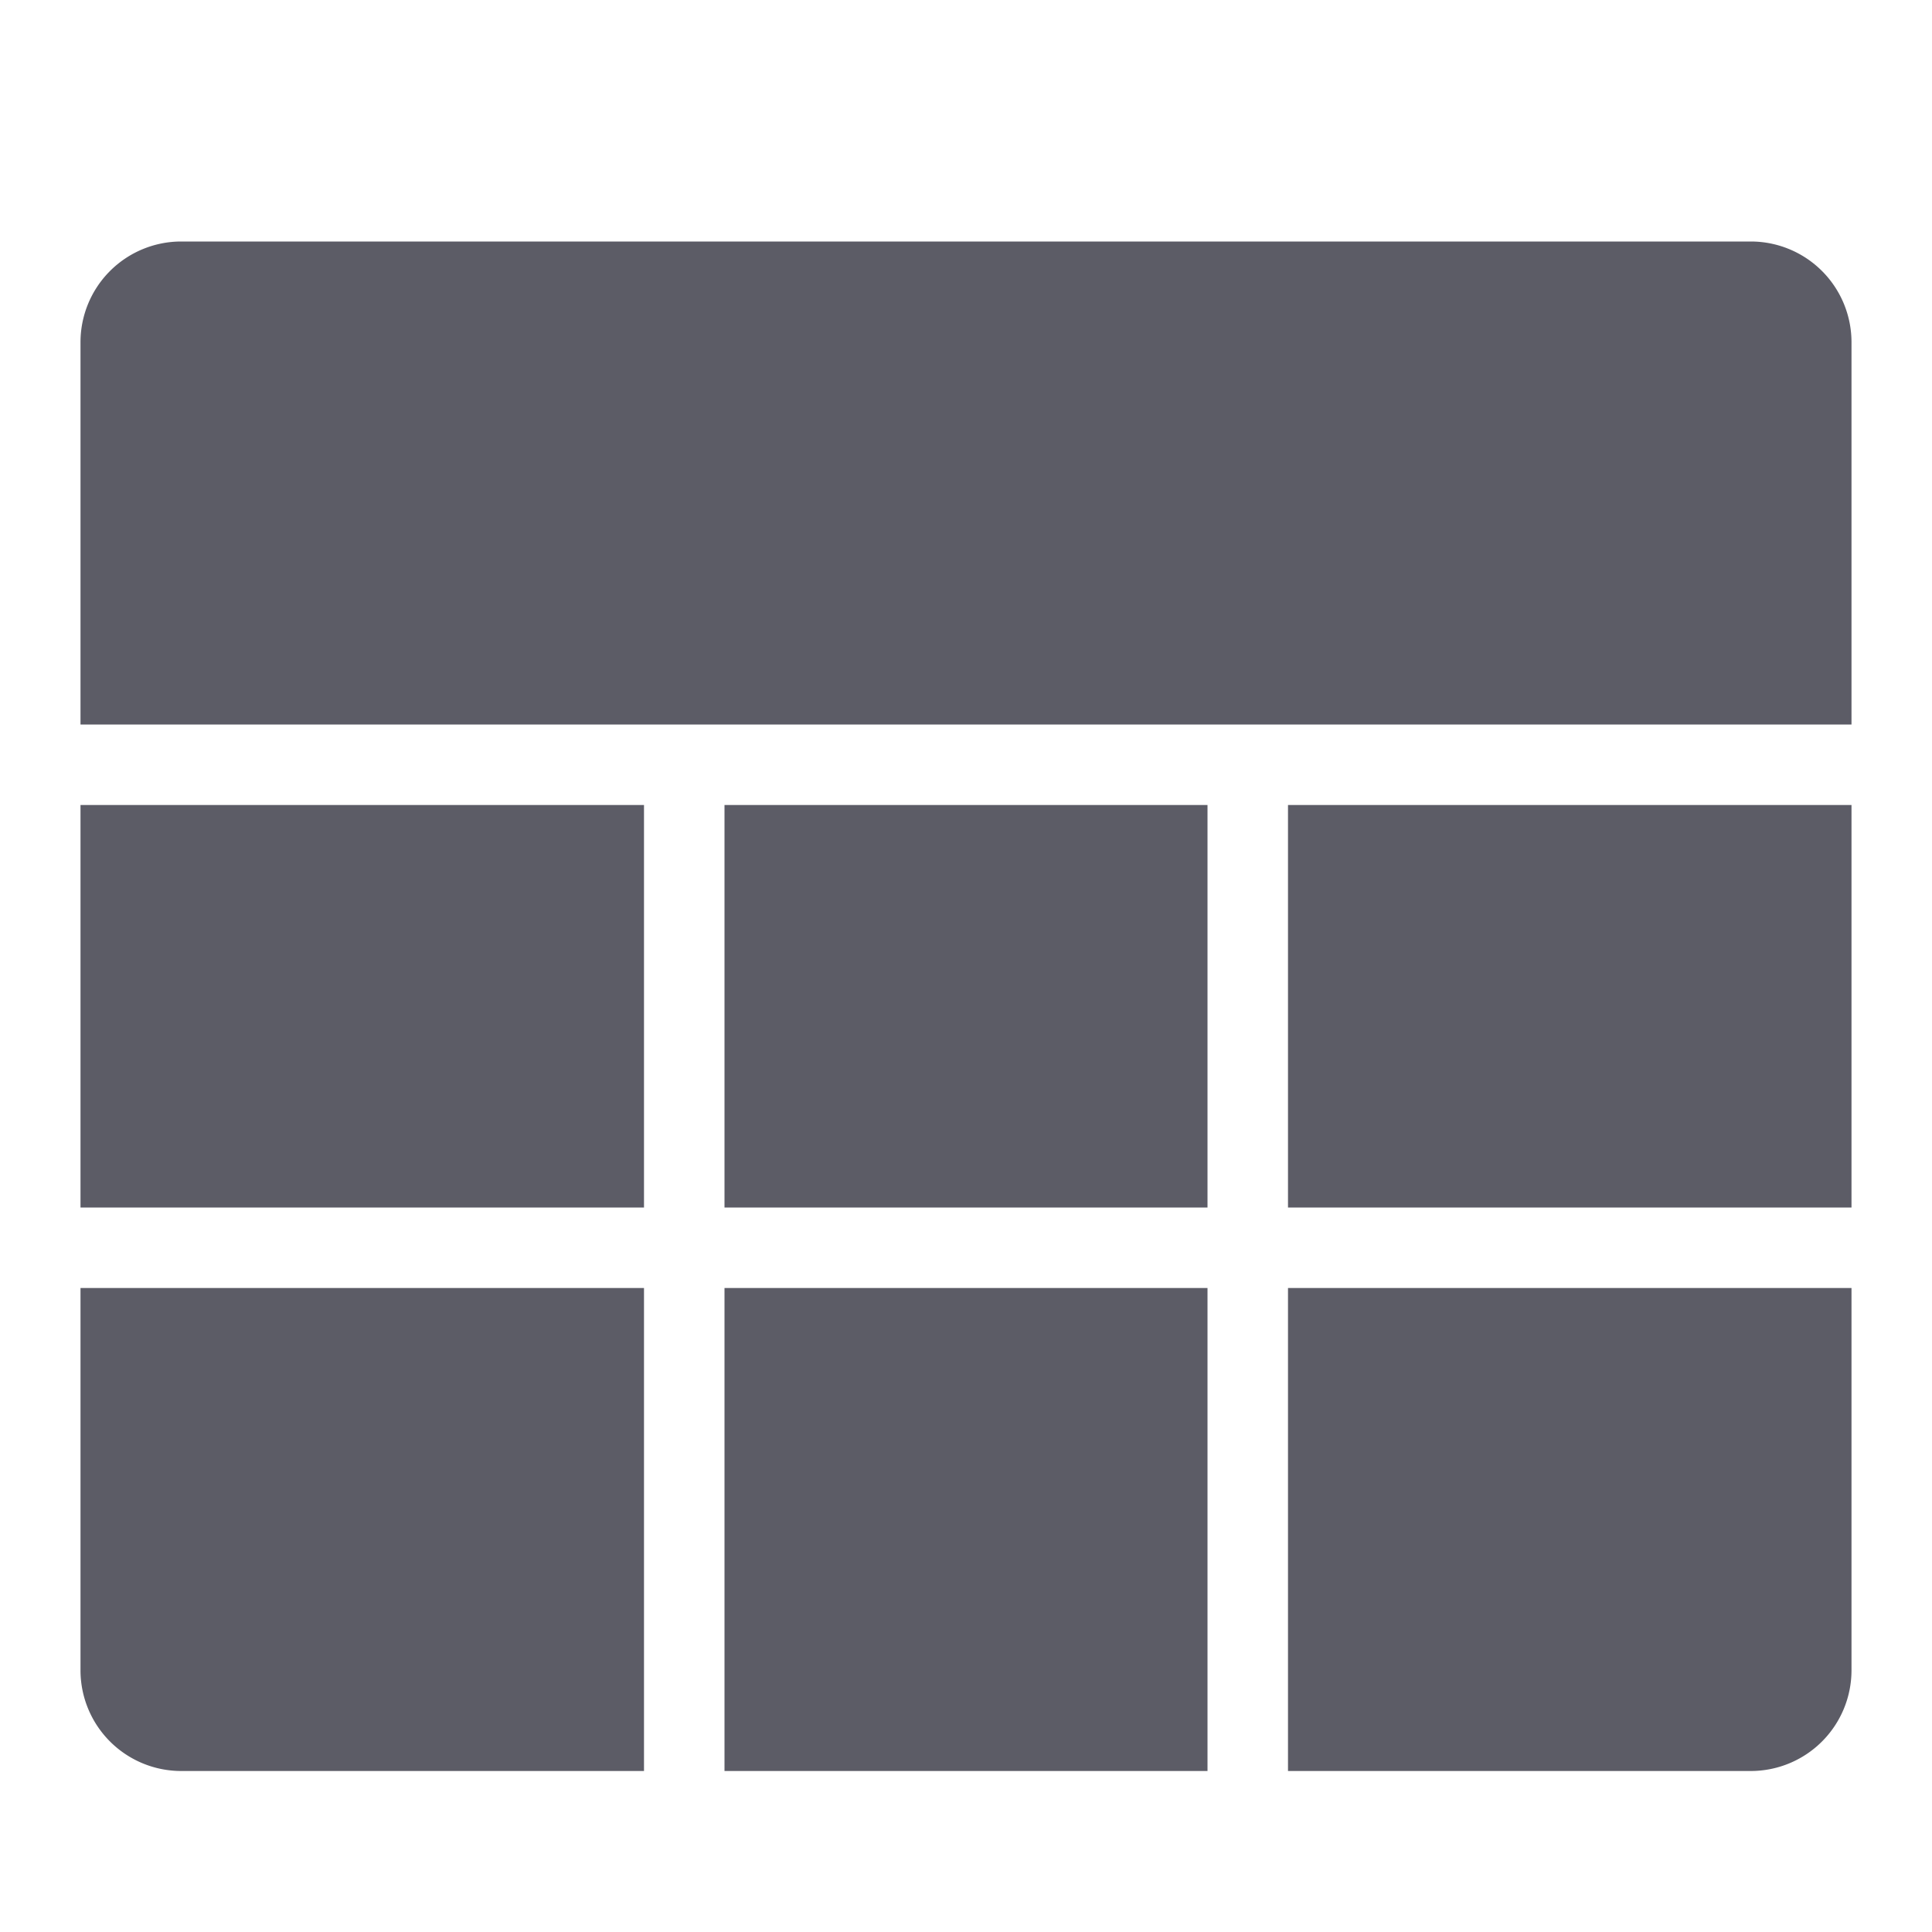 <?xml version="1.0" standalone="no"?><!DOCTYPE svg PUBLIC "-//W3C//DTD SVG 1.1//EN" "http://www.w3.org/Graphics/SVG/1.1/DTD/svg11.dtd"><svg t="1649223919217" class="icon" viewBox="0 0 1024 1024" version="1.1" xmlns="http://www.w3.org/2000/svg" p-id="3951" xmlns:xlink="http://www.w3.org/1999/xlink" width="200" height="200"><defs><style type="text/css"></style></defs><path d="M341.333 640H42.667V426.667h298.667z m341.333 42.667v256h245.333a53.393 53.393 0 0 0 53.333-53.333v-202.667z m0-42.667h298.667V426.667h-298.667z m298.667-256V181.333a53.393 53.393 0 0 0-53.333-53.333H96a53.393 53.393 0 0 0-53.333 53.333v202.667z m-640 298.667H42.667v202.667a53.393 53.393 0 0 0 53.333 53.333h245.333z m42.667 256h256v-256H384z m0-298.667h256V426.667H384z" fill="#5C5C66" p-id="3952"></path></svg>